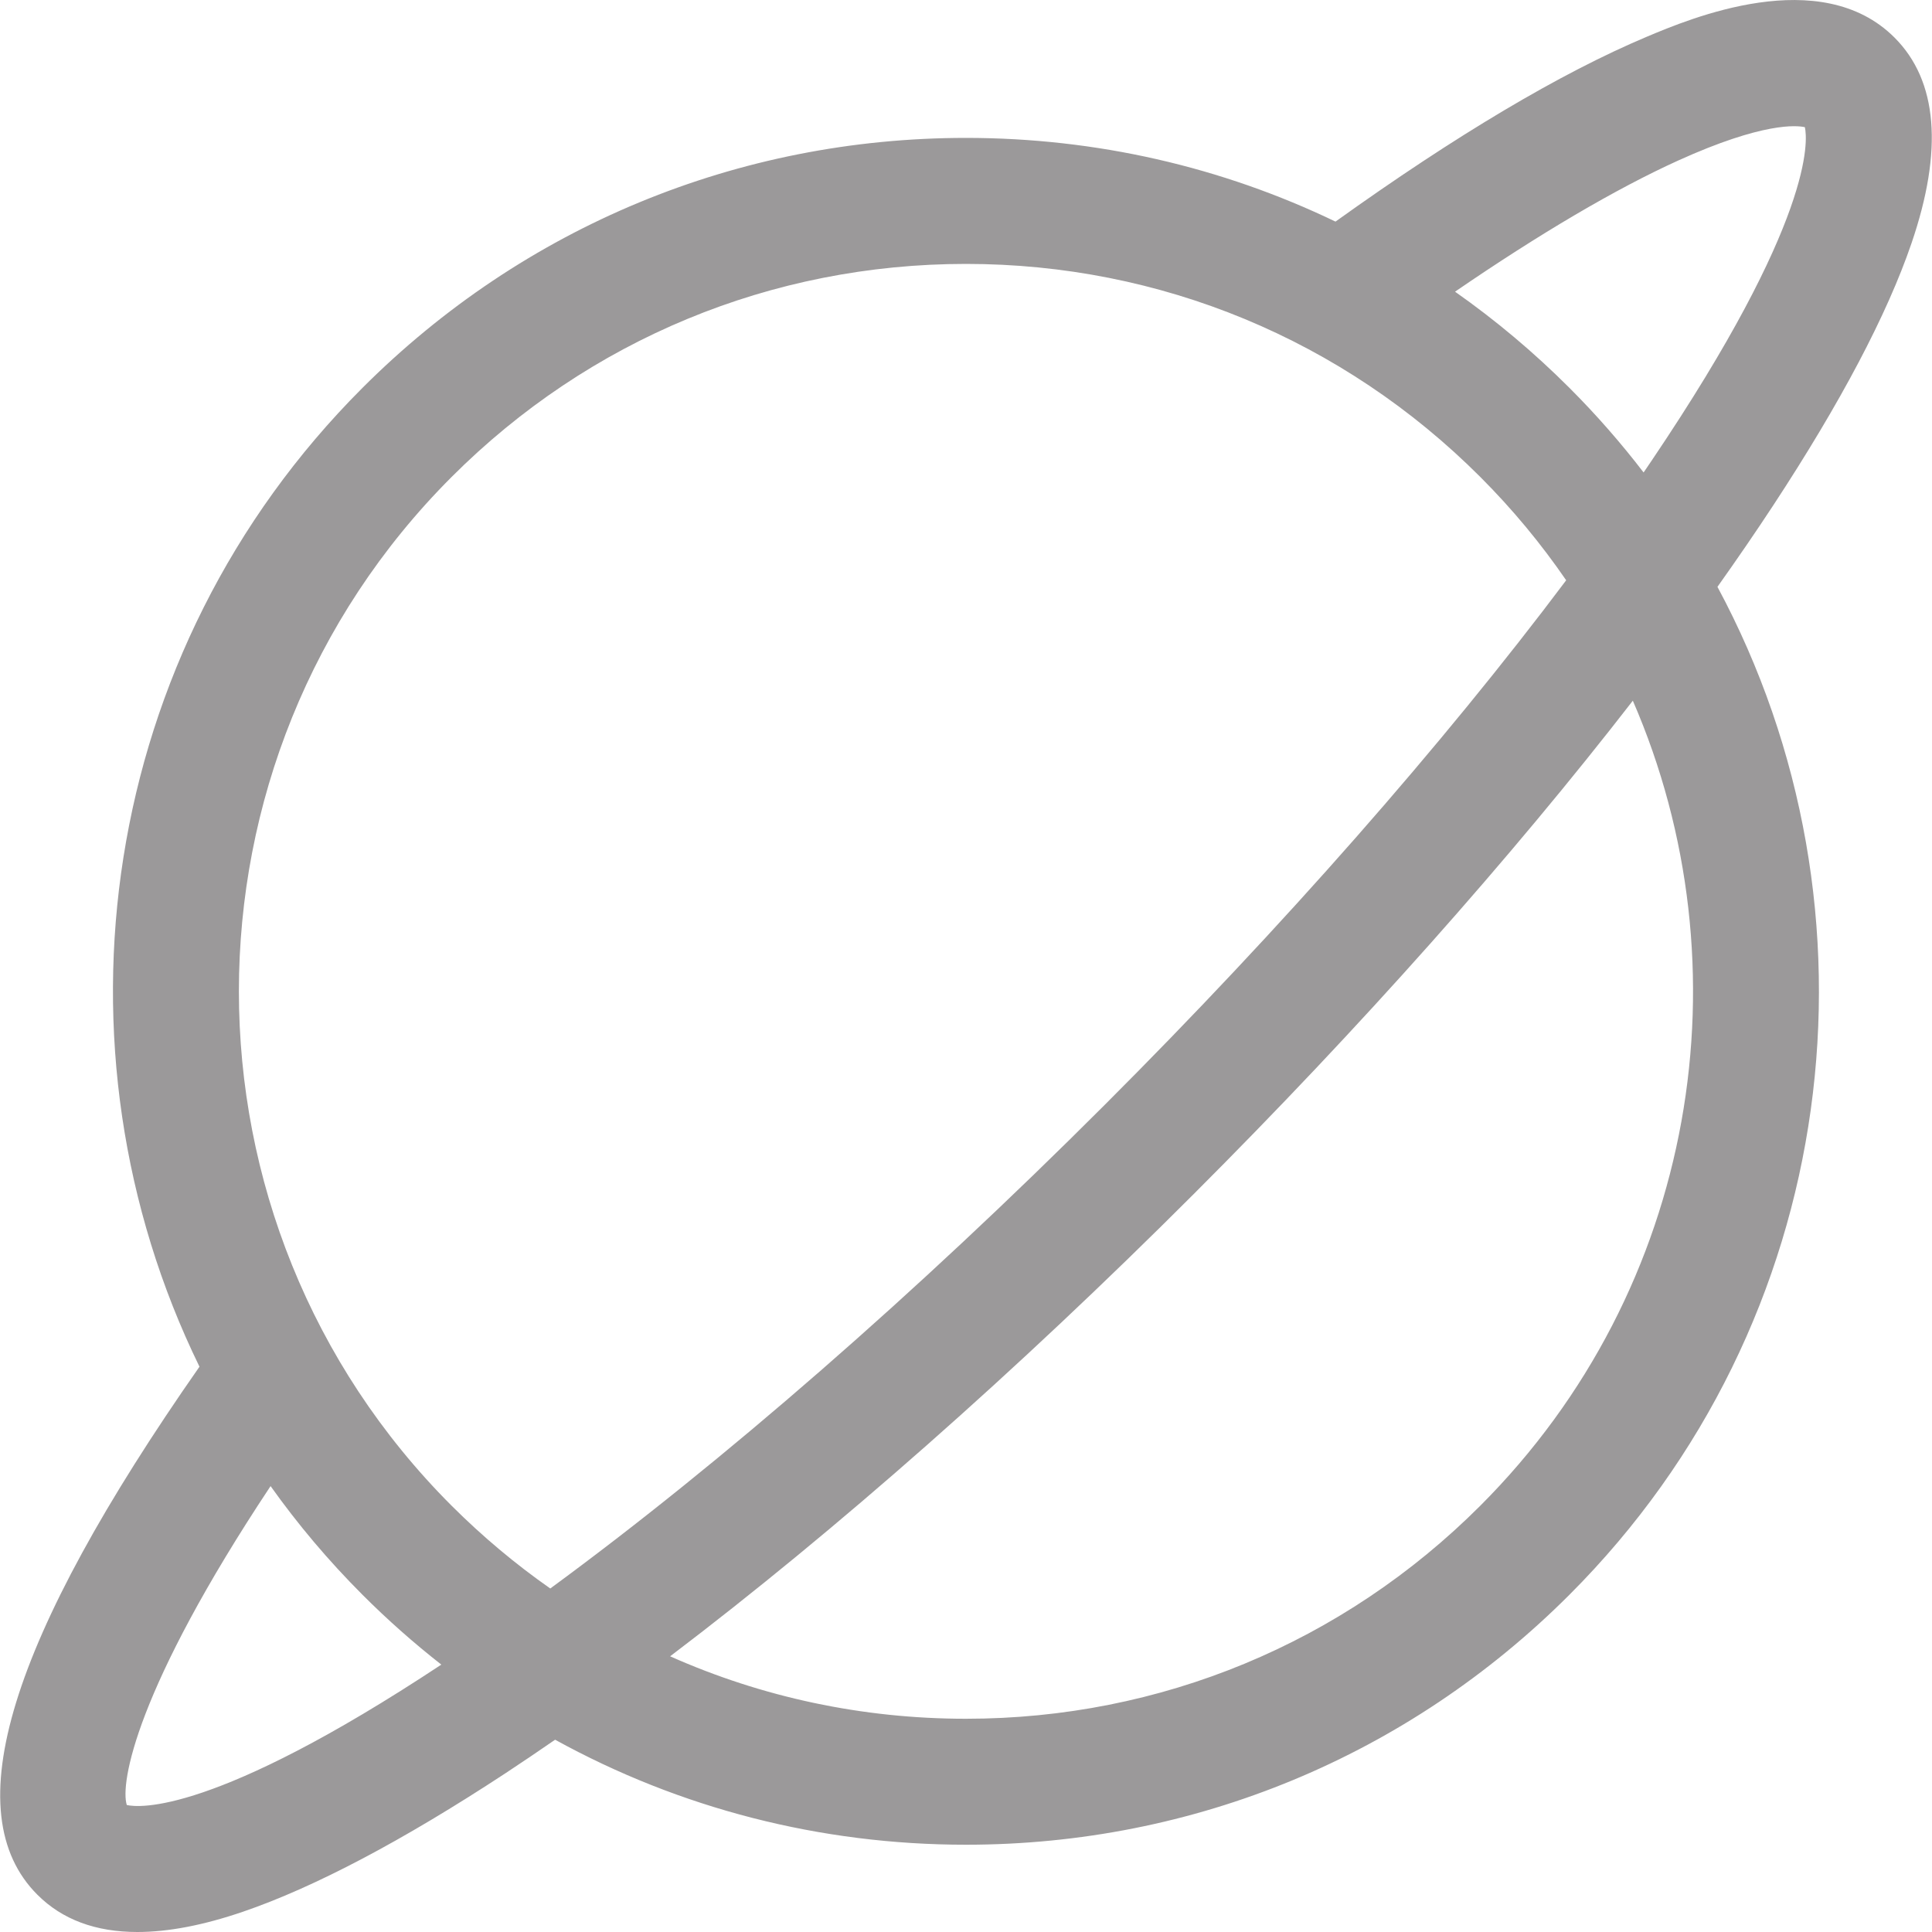 <svg width="40" height="40" viewBox="0 0 40 40" fill="none" xmlns="http://www.w3.org/2000/svg">
<g clip-path="url(#clip0_1_67)">
<path d="M39.575 5.038C40.236 3.105 40.118 1.672 39.224 0.778C37.691 -0.755 34.982 0.387 34.092 0.762C32.31 1.513 30.145 2.8 27.65 4.588C25.293 3.454 22.692 2.855 19.999 2.855C15.279 2.855 10.842 4.693 7.505 8.03C2.032 13.503 0.908 21.702 4.13 28.296C0.177 33.953 -0.922 37.533 0.774 39.228C1.288 39.743 1.981 40 2.844 40C3.482 40 4.213 39.86 5.034 39.579C6.511 39.073 8.335 38.111 10.456 36.719C10.796 36.495 11.143 36.261 11.493 36.019C14.07 37.438 16.976 38.193 19.999 38.193C24.719 38.193 29.156 36.355 32.493 33.018C38.134 27.377 39.155 18.84 35.558 12.15C35.967 11.574 36.354 11.01 36.715 10.46C38.107 8.339 39.07 6.515 39.575 5.038ZM2.625 37.371C2.485 36.924 2.808 34.976 5.602 30.768C6.164 31.558 6.798 32.311 7.505 33.018C8.023 33.537 8.569 34.019 9.137 34.464C4.421 37.583 2.868 37.426 2.625 37.371ZM11.393 32.888C10.67 32.382 9.987 31.81 9.35 31.174C3.478 25.302 3.478 15.747 9.35 9.875C12.194 7.03 15.976 5.464 19.999 5.464C24.022 5.464 27.804 7.03 30.648 9.875C31.317 10.544 31.909 11.261 32.426 12.014C29.868 15.421 26.558 19.19 22.872 22.875C18.962 26.785 14.958 30.273 11.393 32.888ZM30.648 31.174C27.804 34.018 24.022 35.585 19.999 35.585C17.854 35.585 15.777 35.139 13.874 34.292C17.296 31.696 21.038 28.399 24.716 24.72C28.171 21.266 31.289 17.756 33.806 14.507C36.199 20.016 35.147 26.675 30.648 31.174ZM34.2 9.53C34.144 9.614 34.086 9.698 34.029 9.782C33.562 9.173 33.05 8.587 32.493 8.03C31.755 7.292 30.962 6.627 30.125 6.039C31.875 4.839 33.452 3.91 34.744 3.324C36.505 2.525 37.202 2.596 37.368 2.633C37.426 2.899 37.568 4.539 34.2 9.53Z" fill="#9B999A"/>
</g>
<defs>
<clipPath id="clip0_1_67">
<rect width="40" height="40" fill="white"/>
</clipPath>
</defs>
</svg>
